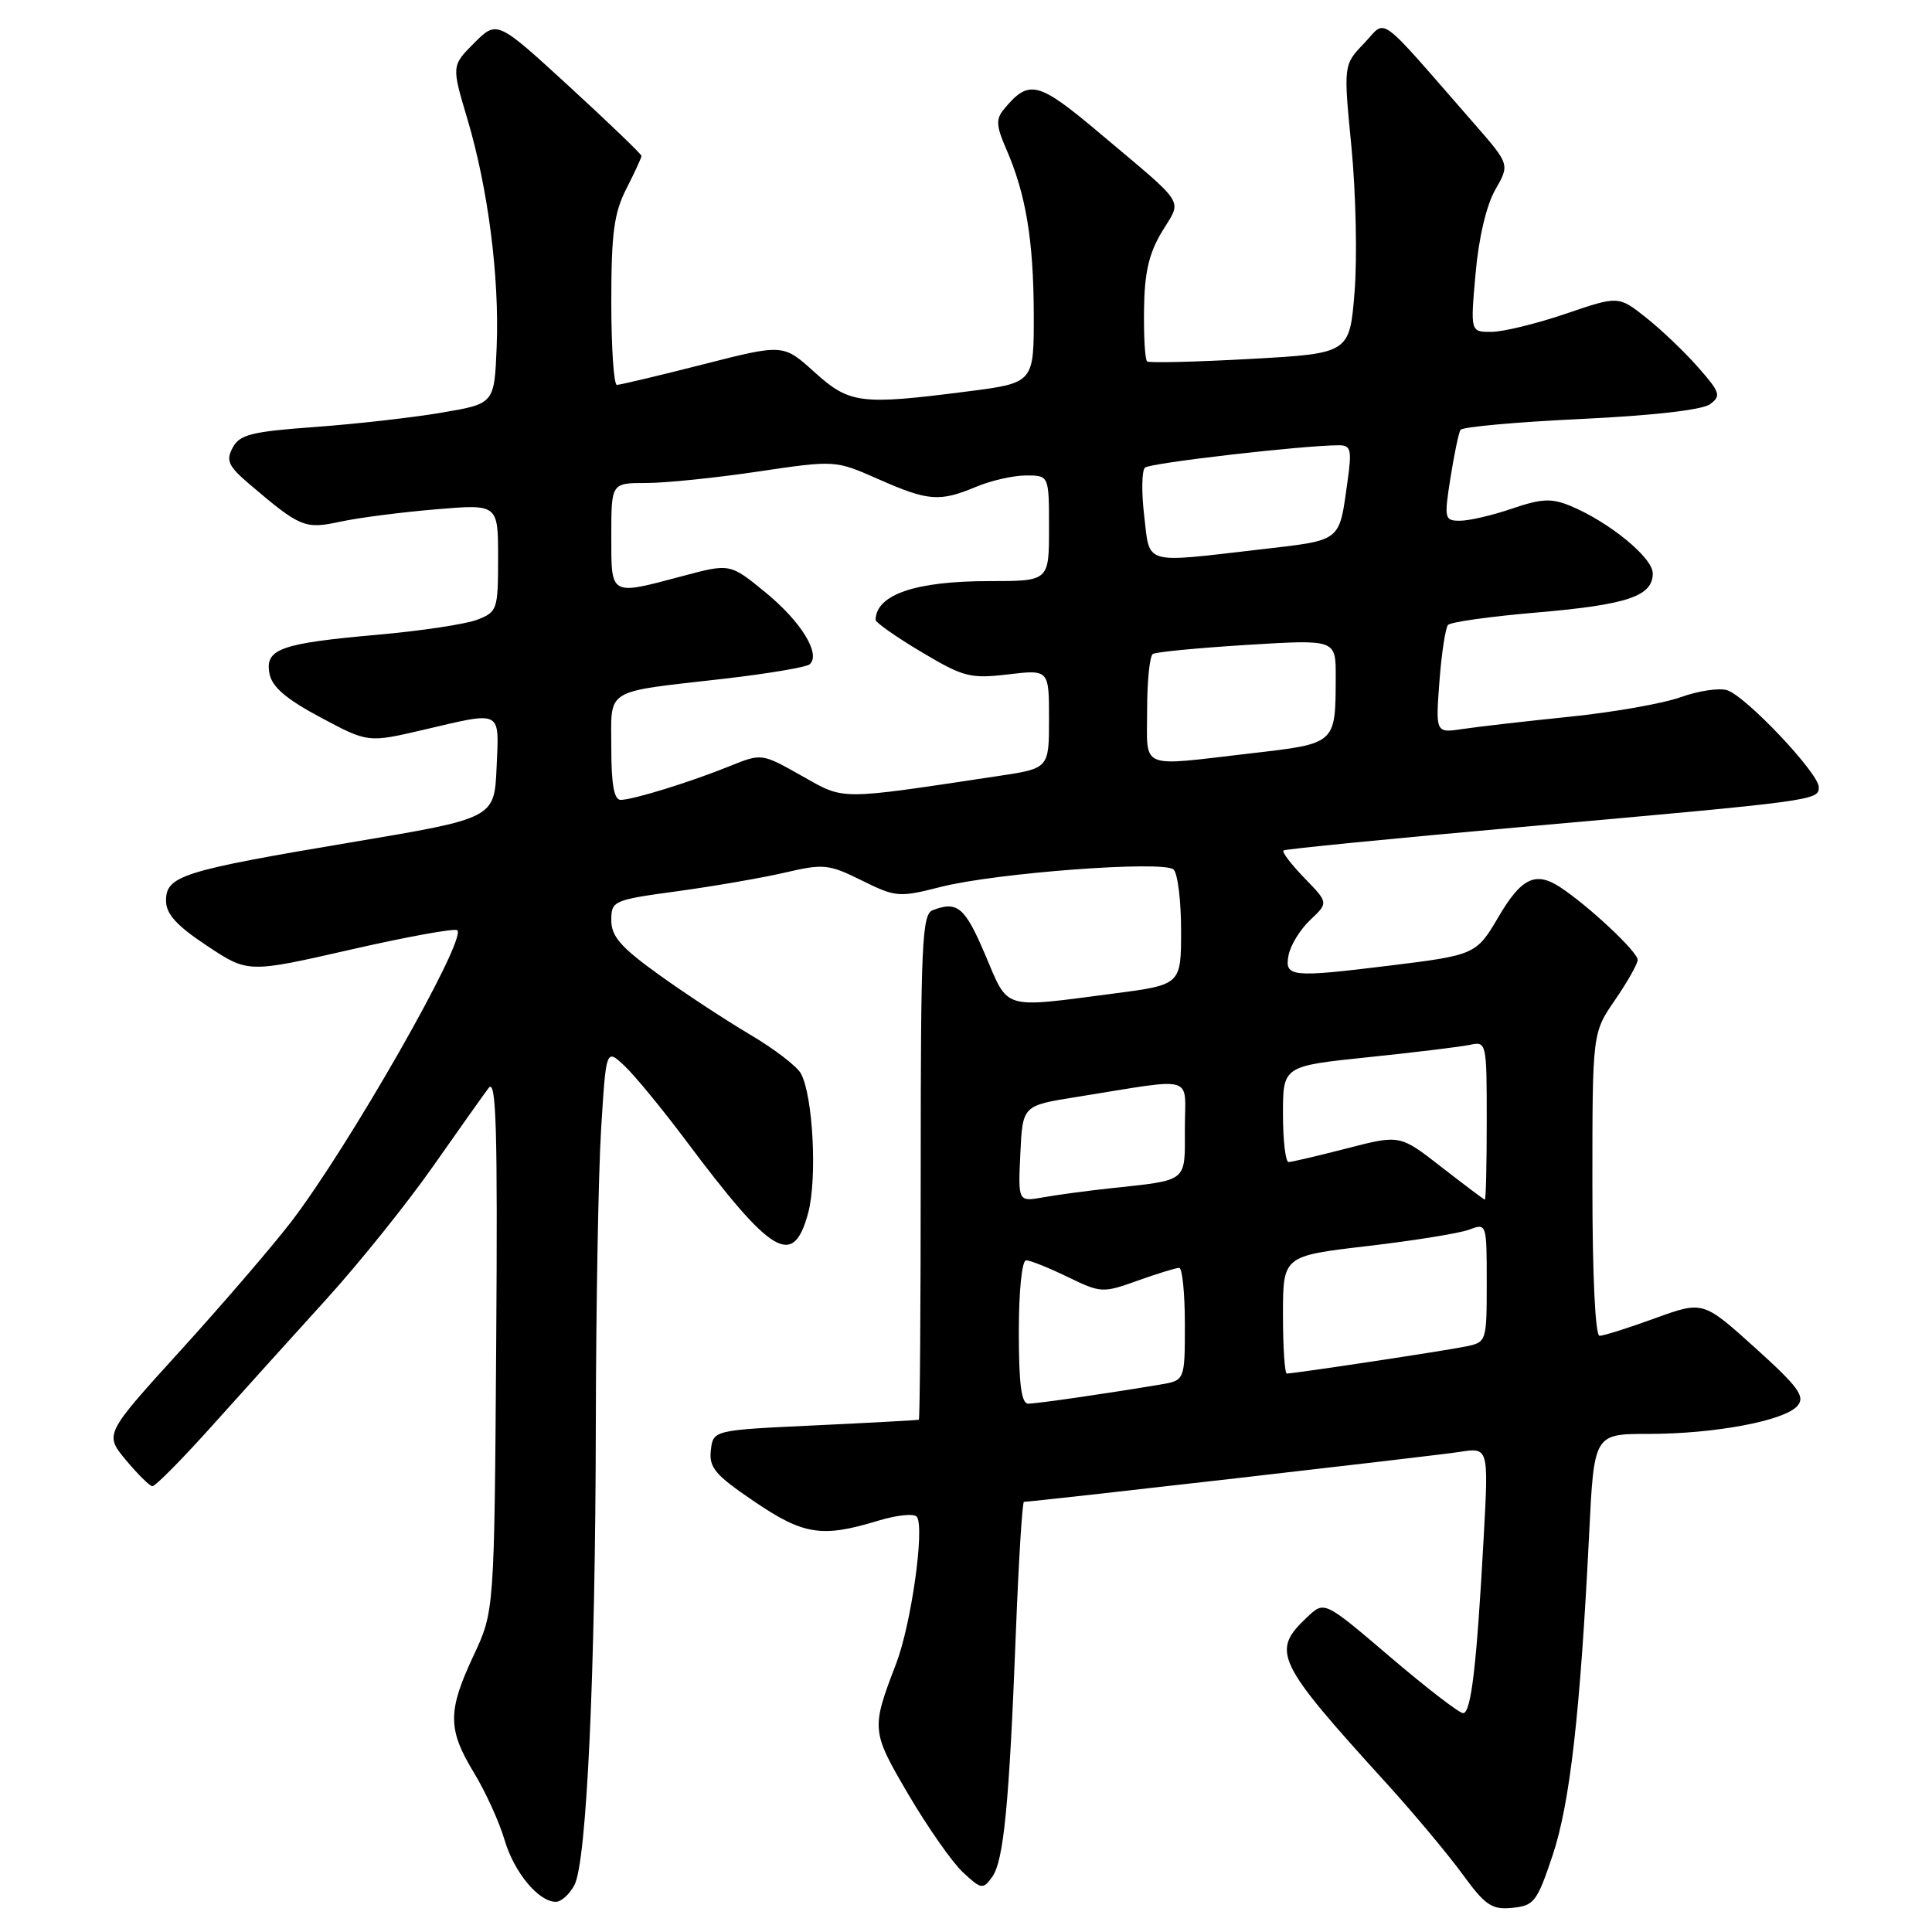 <?xml version="1.0" encoding="UTF-8" standalone="no"?>
<!DOCTYPE svg PUBLIC "-//W3C//DTD SVG 1.1//EN" "http://www.w3.org/Graphics/SVG/1.1/DTD/svg11.dtd" >
<svg xmlns="http://www.w3.org/2000/svg" xmlns:xlink="http://www.w3.org/1999/xlink" version="1.1" viewBox="0 0 256 256">
 <g >
 <path fill="currentColor"
d=" M 205.73 245.84 C 208.03 238.96 209.39 227.00 210.57 203.25 C 211.22 190.00 211.22 190.00 218.44 190.00 C 227.27 190.00 236.56 188.24 238.20 186.25 C 239.22 185.03 238.27 183.74 232.55 178.58 C 225.66 172.37 225.66 172.37 219.29 174.68 C 215.78 175.96 212.48 177.00 211.95 177.00 C 211.38 177.00 211.00 169.01 211.00 156.93 C 211.00 136.86 211.00 136.86 214.00 132.50 C 215.65 130.10 217.00 127.71 217.00 127.19 C 217.00 126.12 210.50 120.03 206.72 117.55 C 203.46 115.42 201.58 116.33 198.54 121.52 C 195.63 126.48 195.46 126.56 184.03 127.96 C 171.08 129.55 170.19 129.46 170.74 126.58 C 170.99 125.25 172.29 123.14 173.62 121.89 C 176.03 119.62 176.03 119.62 172.83 116.33 C 171.07 114.51 169.83 112.88 170.07 112.69 C 170.31 112.50 184.45 111.11 201.50 109.59 C 240.64 106.11 241.00 106.06 241.00 104.30 C 241.00 102.46 231.35 92.25 228.86 91.46 C 227.81 91.12 225.05 91.54 222.73 92.37 C 220.40 93.21 213.78 94.38 208.00 94.97 C 202.22 95.56 195.86 96.29 193.86 96.59 C 190.22 97.14 190.22 97.14 190.73 90.32 C 191.01 86.57 191.53 83.19 191.87 82.81 C 192.22 82.42 197.51 81.68 203.62 81.16 C 215.67 80.13 219.00 79.00 219.00 75.97 C 219.00 73.89 213.22 69.16 208.08 67.03 C 205.58 66.00 204.27 66.06 200.36 67.39 C 197.77 68.28 194.67 69.00 193.47 69.00 C 191.40 69.00 191.34 68.75 192.19 63.34 C 192.68 60.23 193.28 57.36 193.52 56.96 C 193.77 56.57 200.93 55.92 209.43 55.52 C 218.94 55.07 225.54 54.32 226.57 53.57 C 228.09 52.46 227.95 52.01 225.02 48.68 C 223.25 46.66 220.15 43.70 218.13 42.10 C 214.46 39.19 214.46 39.19 207.48 41.57 C 203.64 42.88 199.22 43.96 197.66 43.97 C 194.83 44.00 194.83 44.00 195.52 36.25 C 195.93 31.53 196.96 27.19 198.13 25.14 C 200.06 21.79 200.06 21.79 195.28 16.32 C 182.17 1.32 183.83 2.53 180.75 5.74 C 178.01 8.60 178.01 8.60 179.08 19.55 C 179.66 25.57 179.85 34.17 179.49 38.66 C 178.83 46.83 178.83 46.83 165.67 47.56 C 158.43 47.96 152.28 48.11 152.00 47.89 C 151.72 47.68 151.54 44.58 151.59 41.00 C 151.65 36.10 152.24 33.56 153.98 30.68 C 156.63 26.28 157.41 27.50 145.67 17.61 C 137.52 10.75 136.35 10.46 133.03 14.47 C 131.94 15.78 131.99 16.68 133.34 19.77 C 135.93 25.70 136.95 31.82 136.98 41.62 C 137.00 50.74 137.00 50.74 128.18 51.87 C 113.98 53.69 112.57 53.51 107.90 49.29 C 103.78 45.57 103.78 45.57 93.13 48.29 C 87.28 49.78 82.15 51.00 81.74 51.00 C 81.33 51.00 81.00 46.03 81.00 39.96 C 81.00 30.89 81.36 28.22 83.00 25.00 C 84.10 22.84 85.00 20.89 85.00 20.66 C 85.00 20.43 80.69 16.29 75.43 11.46 C 65.86 2.68 65.86 2.68 62.84 5.69 C 59.83 8.71 59.83 8.71 61.92 15.73 C 64.68 24.98 66.19 36.74 65.81 46.00 C 65.50 53.50 65.50 53.50 58.50 54.68 C 54.65 55.34 47.09 56.19 41.71 56.58 C 33.31 57.19 31.76 57.58 30.83 59.32 C 29.91 61.04 30.25 61.77 33.12 64.21 C 39.81 69.90 40.40 70.14 45.12 69.12 C 47.53 68.60 53.21 67.87 57.75 67.49 C 66.00 66.79 66.00 66.79 66.00 73.92 C 66.00 80.77 65.89 81.09 63.25 82.11 C 61.74 82.70 55.78 83.60 50.00 84.11 C 37.12 85.25 35.08 85.99 35.71 89.27 C 36.05 91.03 37.92 92.63 42.47 95.06 C 48.76 98.42 48.76 98.42 56.13 96.70 C 66.64 94.24 66.14 93.98 65.80 101.72 C 65.50 108.43 65.50 108.43 46.50 111.62 C 24.16 115.37 22.00 116.05 22.00 119.33 C 22.00 121.11 23.38 122.64 27.43 125.32 C 32.86 128.93 32.86 128.93 46.46 125.83 C 53.94 124.12 60.30 122.97 60.60 123.26 C 61.86 124.53 46.19 152.00 38.54 161.95 C 36.04 165.20 29.46 172.85 23.92 178.95 C 13.84 190.04 13.84 190.04 16.67 193.45 C 18.23 195.32 19.81 196.89 20.18 196.93 C 20.56 196.97 24.16 193.33 28.18 188.84 C 32.21 184.35 39.01 176.81 43.30 172.09 C 47.59 167.36 53.89 159.52 57.30 154.66 C 60.71 149.80 64.06 145.07 64.75 144.16 C 65.75 142.83 65.95 149.46 65.75 178.00 C 65.50 213.50 65.50 213.50 62.75 219.37 C 59.30 226.74 59.30 229.13 62.80 234.89 C 64.34 237.43 66.15 241.41 66.84 243.75 C 68.10 248.07 71.35 252.00 73.65 252.00 C 74.36 252.00 75.46 251.01 76.11 249.79 C 77.74 246.74 78.90 221.79 78.95 188.41 C 78.98 172.95 79.29 155.50 79.65 149.63 C 80.31 138.94 80.31 138.94 82.74 141.22 C 84.07 142.47 87.70 146.88 90.79 151.00 C 102.33 166.41 105.09 168.06 107.08 160.75 C 108.30 156.23 107.74 145.23 106.13 142.26 C 105.61 141.29 102.55 138.95 99.34 137.06 C 96.13 135.16 90.69 131.59 87.25 129.11 C 82.27 125.53 81.00 124.07 81.00 121.95 C 81.00 119.36 81.24 119.25 89.77 118.09 C 94.59 117.43 101.01 116.32 104.02 115.62 C 109.13 114.43 109.82 114.50 114.20 116.67 C 118.72 118.90 119.12 118.93 124.70 117.51 C 132.01 115.66 154.15 114.00 155.50 115.21 C 156.05 115.70 156.50 119.34 156.50 123.29 C 156.50 130.49 156.50 130.49 147.50 131.66 C 132.63 133.59 133.69 133.91 130.54 126.50 C 127.85 120.18 126.87 119.35 123.58 120.61 C 122.18 121.14 122.00 125.08 122.00 154.61 C 122.00 172.97 121.89 188.05 121.75 188.12 C 121.61 188.18 115.42 188.52 108.00 188.87 C 94.50 189.50 94.50 189.50 94.19 192.17 C 93.93 194.46 94.76 195.44 99.89 198.92 C 106.45 203.38 108.89 203.77 116.23 201.54 C 118.90 200.73 121.19 200.50 121.51 201.01 C 122.52 202.65 120.72 215.30 118.74 220.45 C 115.42 229.10 115.44 229.38 120.37 237.78 C 122.90 242.09 126.14 246.72 127.56 248.06 C 130.01 250.35 130.24 250.39 131.45 248.73 C 133.00 246.61 133.72 239.20 134.61 216.25 C 134.98 206.76 135.46 199.00 135.68 199.00 C 136.86 199.00 190.11 192.90 193.38 192.39 C 197.25 191.78 197.25 191.78 196.60 203.64 C 195.67 220.72 194.93 227.00 193.87 227.00 C 193.35 227.00 189.01 223.65 184.21 219.56 C 175.50 212.13 175.50 212.13 173.27 214.22 C 168.36 218.82 168.96 220.07 183.88 236.48 C 187.38 240.34 191.83 245.66 193.76 248.30 C 196.81 252.49 197.67 253.07 200.38 252.80 C 203.27 252.52 203.67 252.00 205.73 245.84 Z  M 135.00 176.50 C 135.00 171.01 135.41 167.00 135.97 167.00 C 136.51 167.00 138.98 167.99 141.47 169.20 C 145.88 171.34 146.12 171.35 150.75 169.69 C 153.36 168.76 155.84 167.99 156.25 168.00 C 156.66 168.00 157.00 171.35 157.00 175.45 C 157.00 182.91 157.00 182.91 153.75 183.46 C 146.64 184.65 137.43 185.99 136.25 185.99 C 135.34 186.00 135.00 183.44 135.00 176.50 Z  M 170.00 174.21 C 170.00 166.42 170.00 166.42 181.19 165.11 C 187.35 164.39 193.43 163.41 194.69 162.93 C 196.98 162.06 197.00 162.11 197.00 169.95 C 197.00 177.75 196.97 177.85 194.25 178.41 C 191.57 178.97 171.52 182.00 170.51 182.00 C 170.23 182.00 170.00 178.49 170.00 174.21 Z  M 135.20 152.87 C 135.50 146.50 135.50 146.50 142.50 145.38 C 158.76 142.78 157.00 142.28 157.00 149.54 C 157.00 156.76 157.54 156.33 147.00 157.47 C 143.97 157.80 140.01 158.33 138.20 158.66 C 134.90 159.24 134.90 159.24 135.20 152.87 Z  M 191.00 154.64 C 185.50 150.35 185.50 150.35 178.50 152.16 C 174.65 153.15 171.16 153.97 170.75 153.98 C 170.34 153.99 170.00 151.13 170.00 147.63 C 170.00 141.26 170.00 141.26 181.25 140.09 C 187.44 139.45 193.51 138.71 194.75 138.45 C 196.97 137.97 197.00 138.10 197.00 148.48 C 197.00 154.27 196.89 158.98 196.75 158.96 C 196.61 158.94 194.03 156.99 191.00 154.64 Z  M 81.00 99.11 C 81.00 91.07 79.84 91.78 96.00 89.93 C 101.78 89.26 106.85 88.41 107.29 88.02 C 108.80 86.68 106.16 82.38 101.47 78.53 C 96.74 74.65 96.74 74.65 90.45 76.33 C 80.75 78.91 81.00 79.05 81.00 71.00 C 81.00 64.00 81.00 64.00 85.62 64.00 C 88.16 64.00 94.84 63.32 100.46 62.48 C 110.67 60.97 110.67 60.97 116.37 63.48 C 122.99 66.41 124.49 66.53 129.35 64.50 C 131.32 63.67 134.30 63.00 135.97 63.00 C 139.00 63.00 139.00 63.00 139.00 70.00 C 139.00 77.00 139.00 77.00 131.07 77.00 C 121.30 77.00 116.10 78.78 116.02 82.13 C 116.01 82.48 118.73 84.39 122.07 86.38 C 127.67 89.72 128.56 89.95 133.57 89.36 C 139.00 88.72 139.00 88.72 139.00 95.27 C 139.00 101.82 139.00 101.82 132.25 102.83 C 110.82 106.05 112.01 106.05 106.21 102.79 C 100.93 99.81 100.93 99.81 96.71 101.51 C 91.45 103.64 83.90 105.97 82.25 105.99 C 81.37 106.00 81.00 103.96 81.00 99.11 Z  M 152.00 94.06 C 152.00 90.24 152.34 86.91 152.76 86.65 C 153.18 86.39 158.81 85.85 165.26 85.45 C 177.00 84.73 177.00 84.73 176.99 89.61 C 176.96 98.65 177.11 98.51 165.68 99.83 C 150.73 101.56 152.00 102.10 152.00 94.06 Z  M 151.61 68.33 C 151.24 65.21 151.29 62.34 151.72 61.96 C 152.41 61.34 172.75 59.00 177.42 59.00 C 179.00 59.00 179.14 59.59 178.56 63.75 C 177.40 71.95 177.95 71.53 166.74 72.83 C 151.35 74.61 152.38 74.91 151.61 68.33 Z "/>
</g>
</svg>